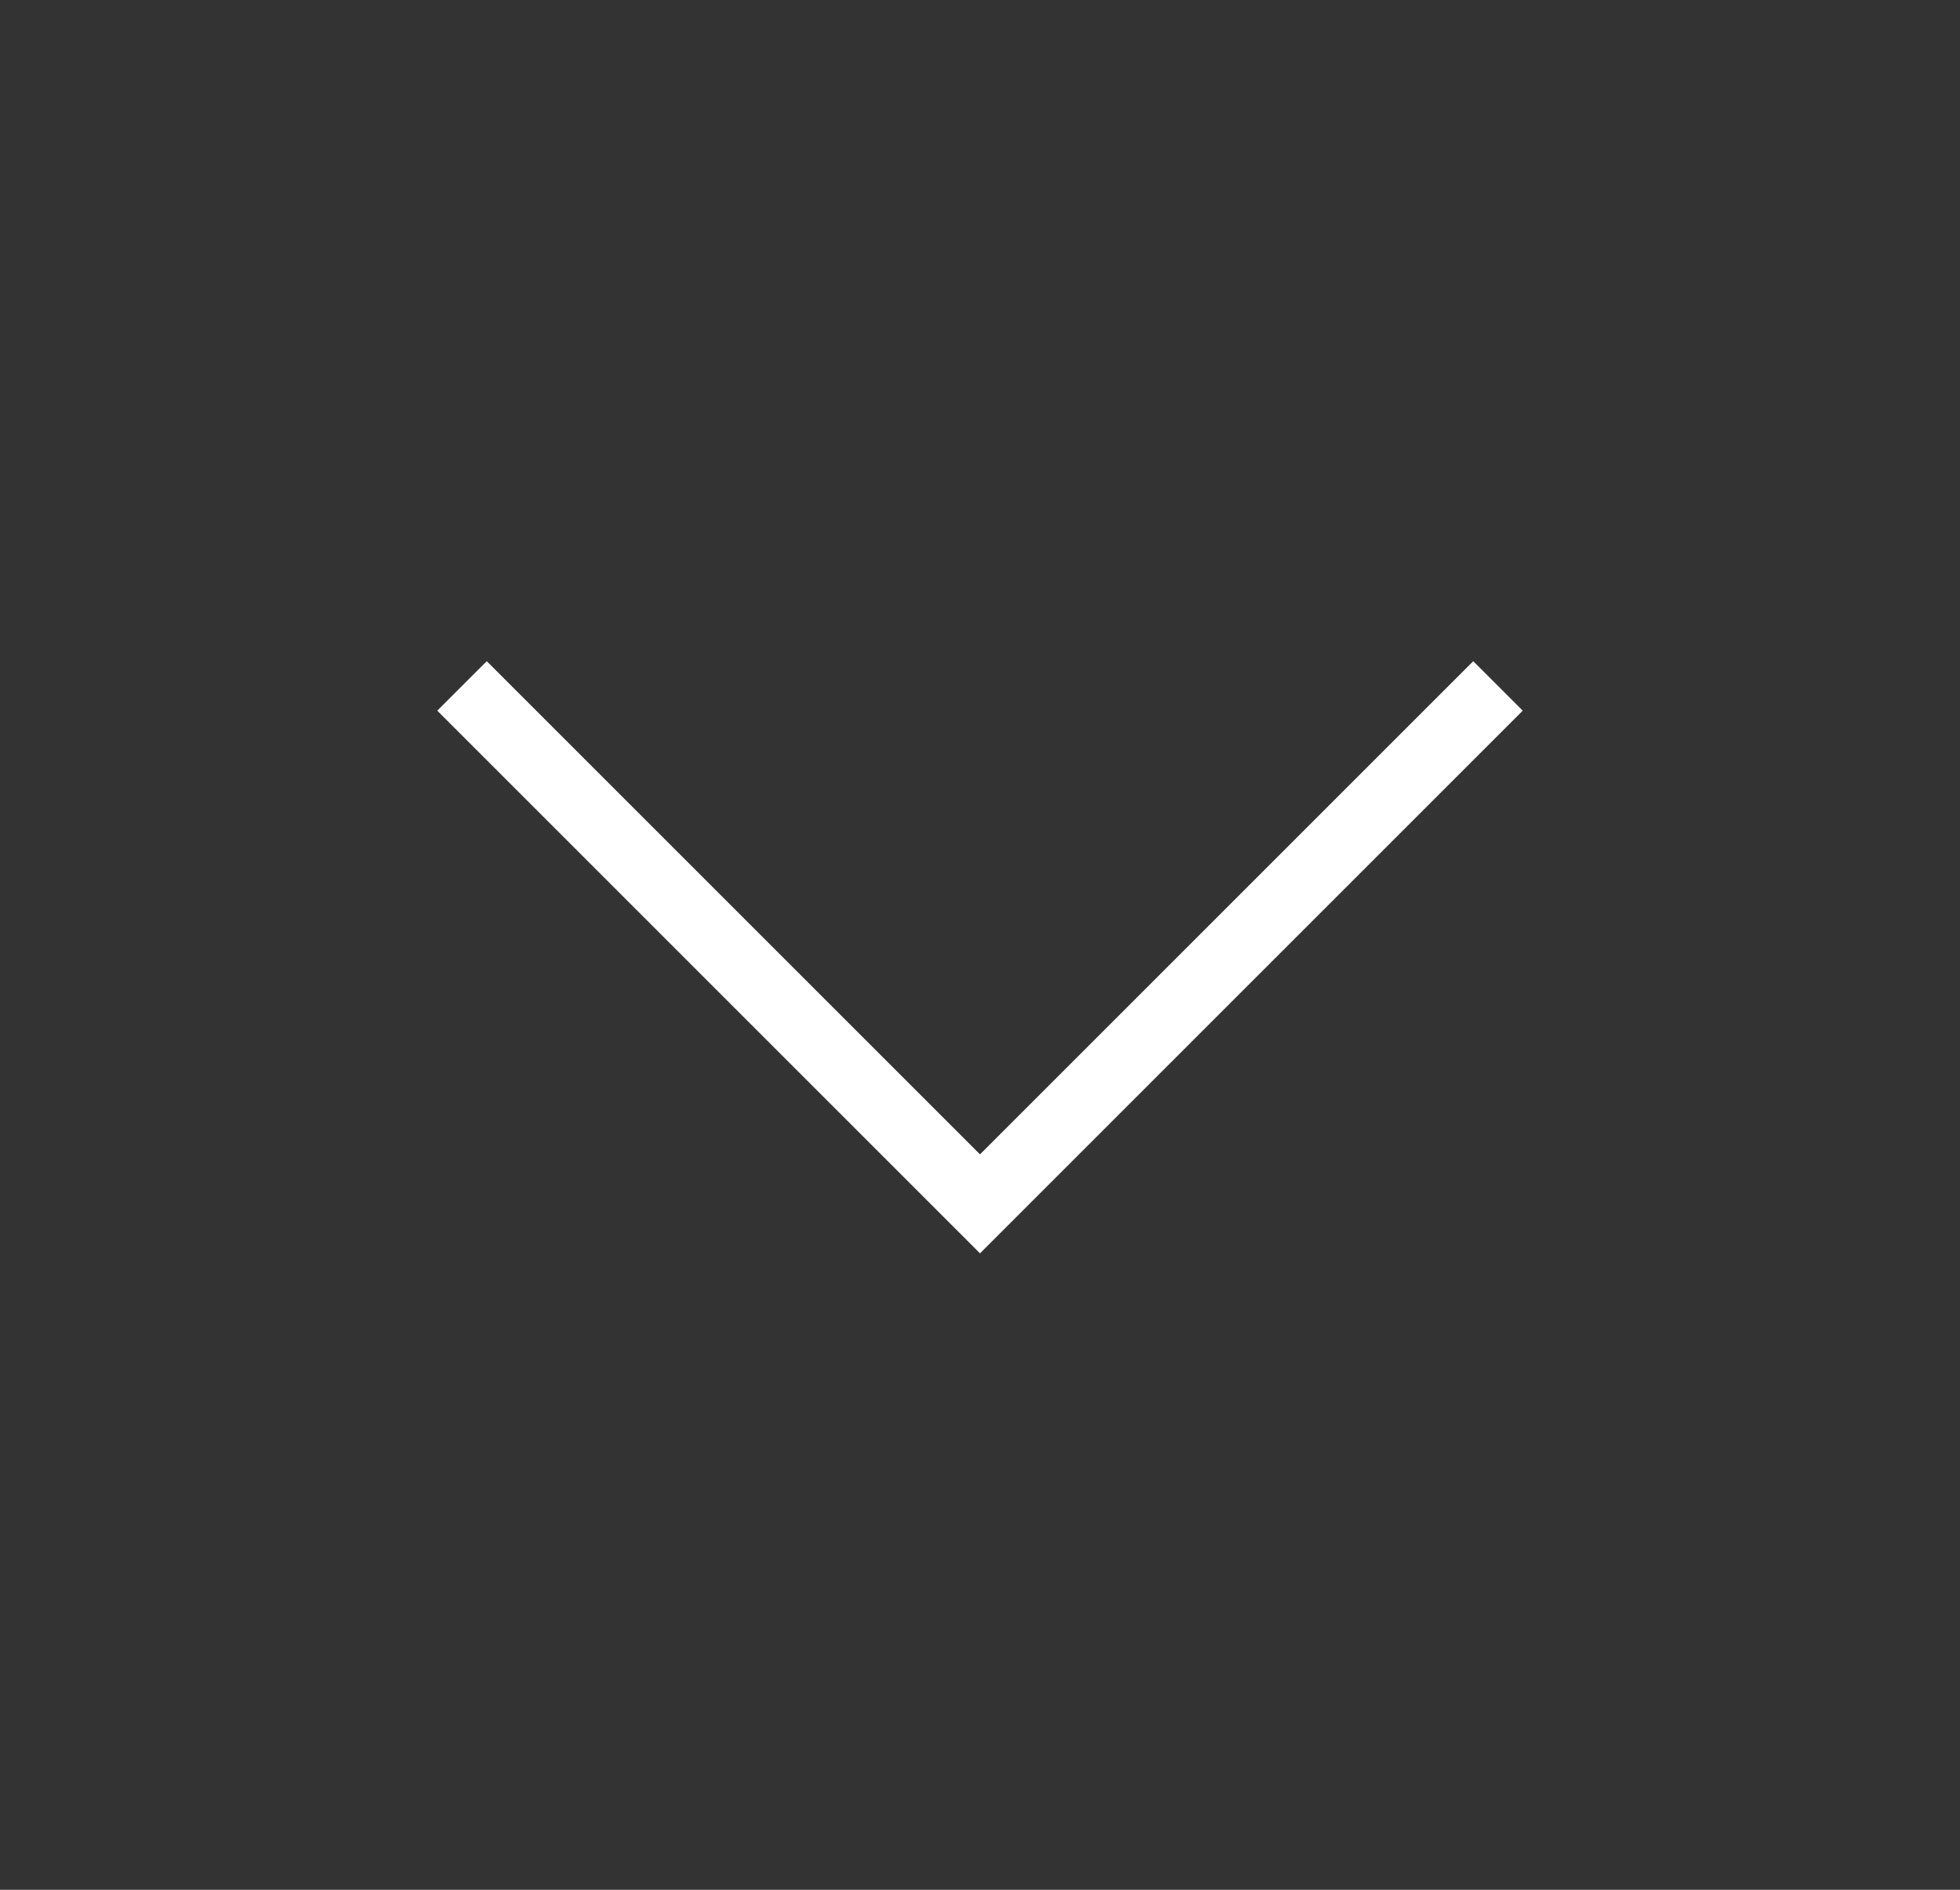<svg width="28" height="27" xmlns="http://www.w3.org/2000/svg">
    <rect width="100%" height="100%" fill="#333333" stroke="none"/>
    <g fill="none" fill-rule="evenodd">
        <path d="M.5 27h27V0H.5z"/>
        <path d="m6.6 9.8 7.4 7.4 7.4-7.4" stroke="#FFF"/>
    </g>
</svg>
